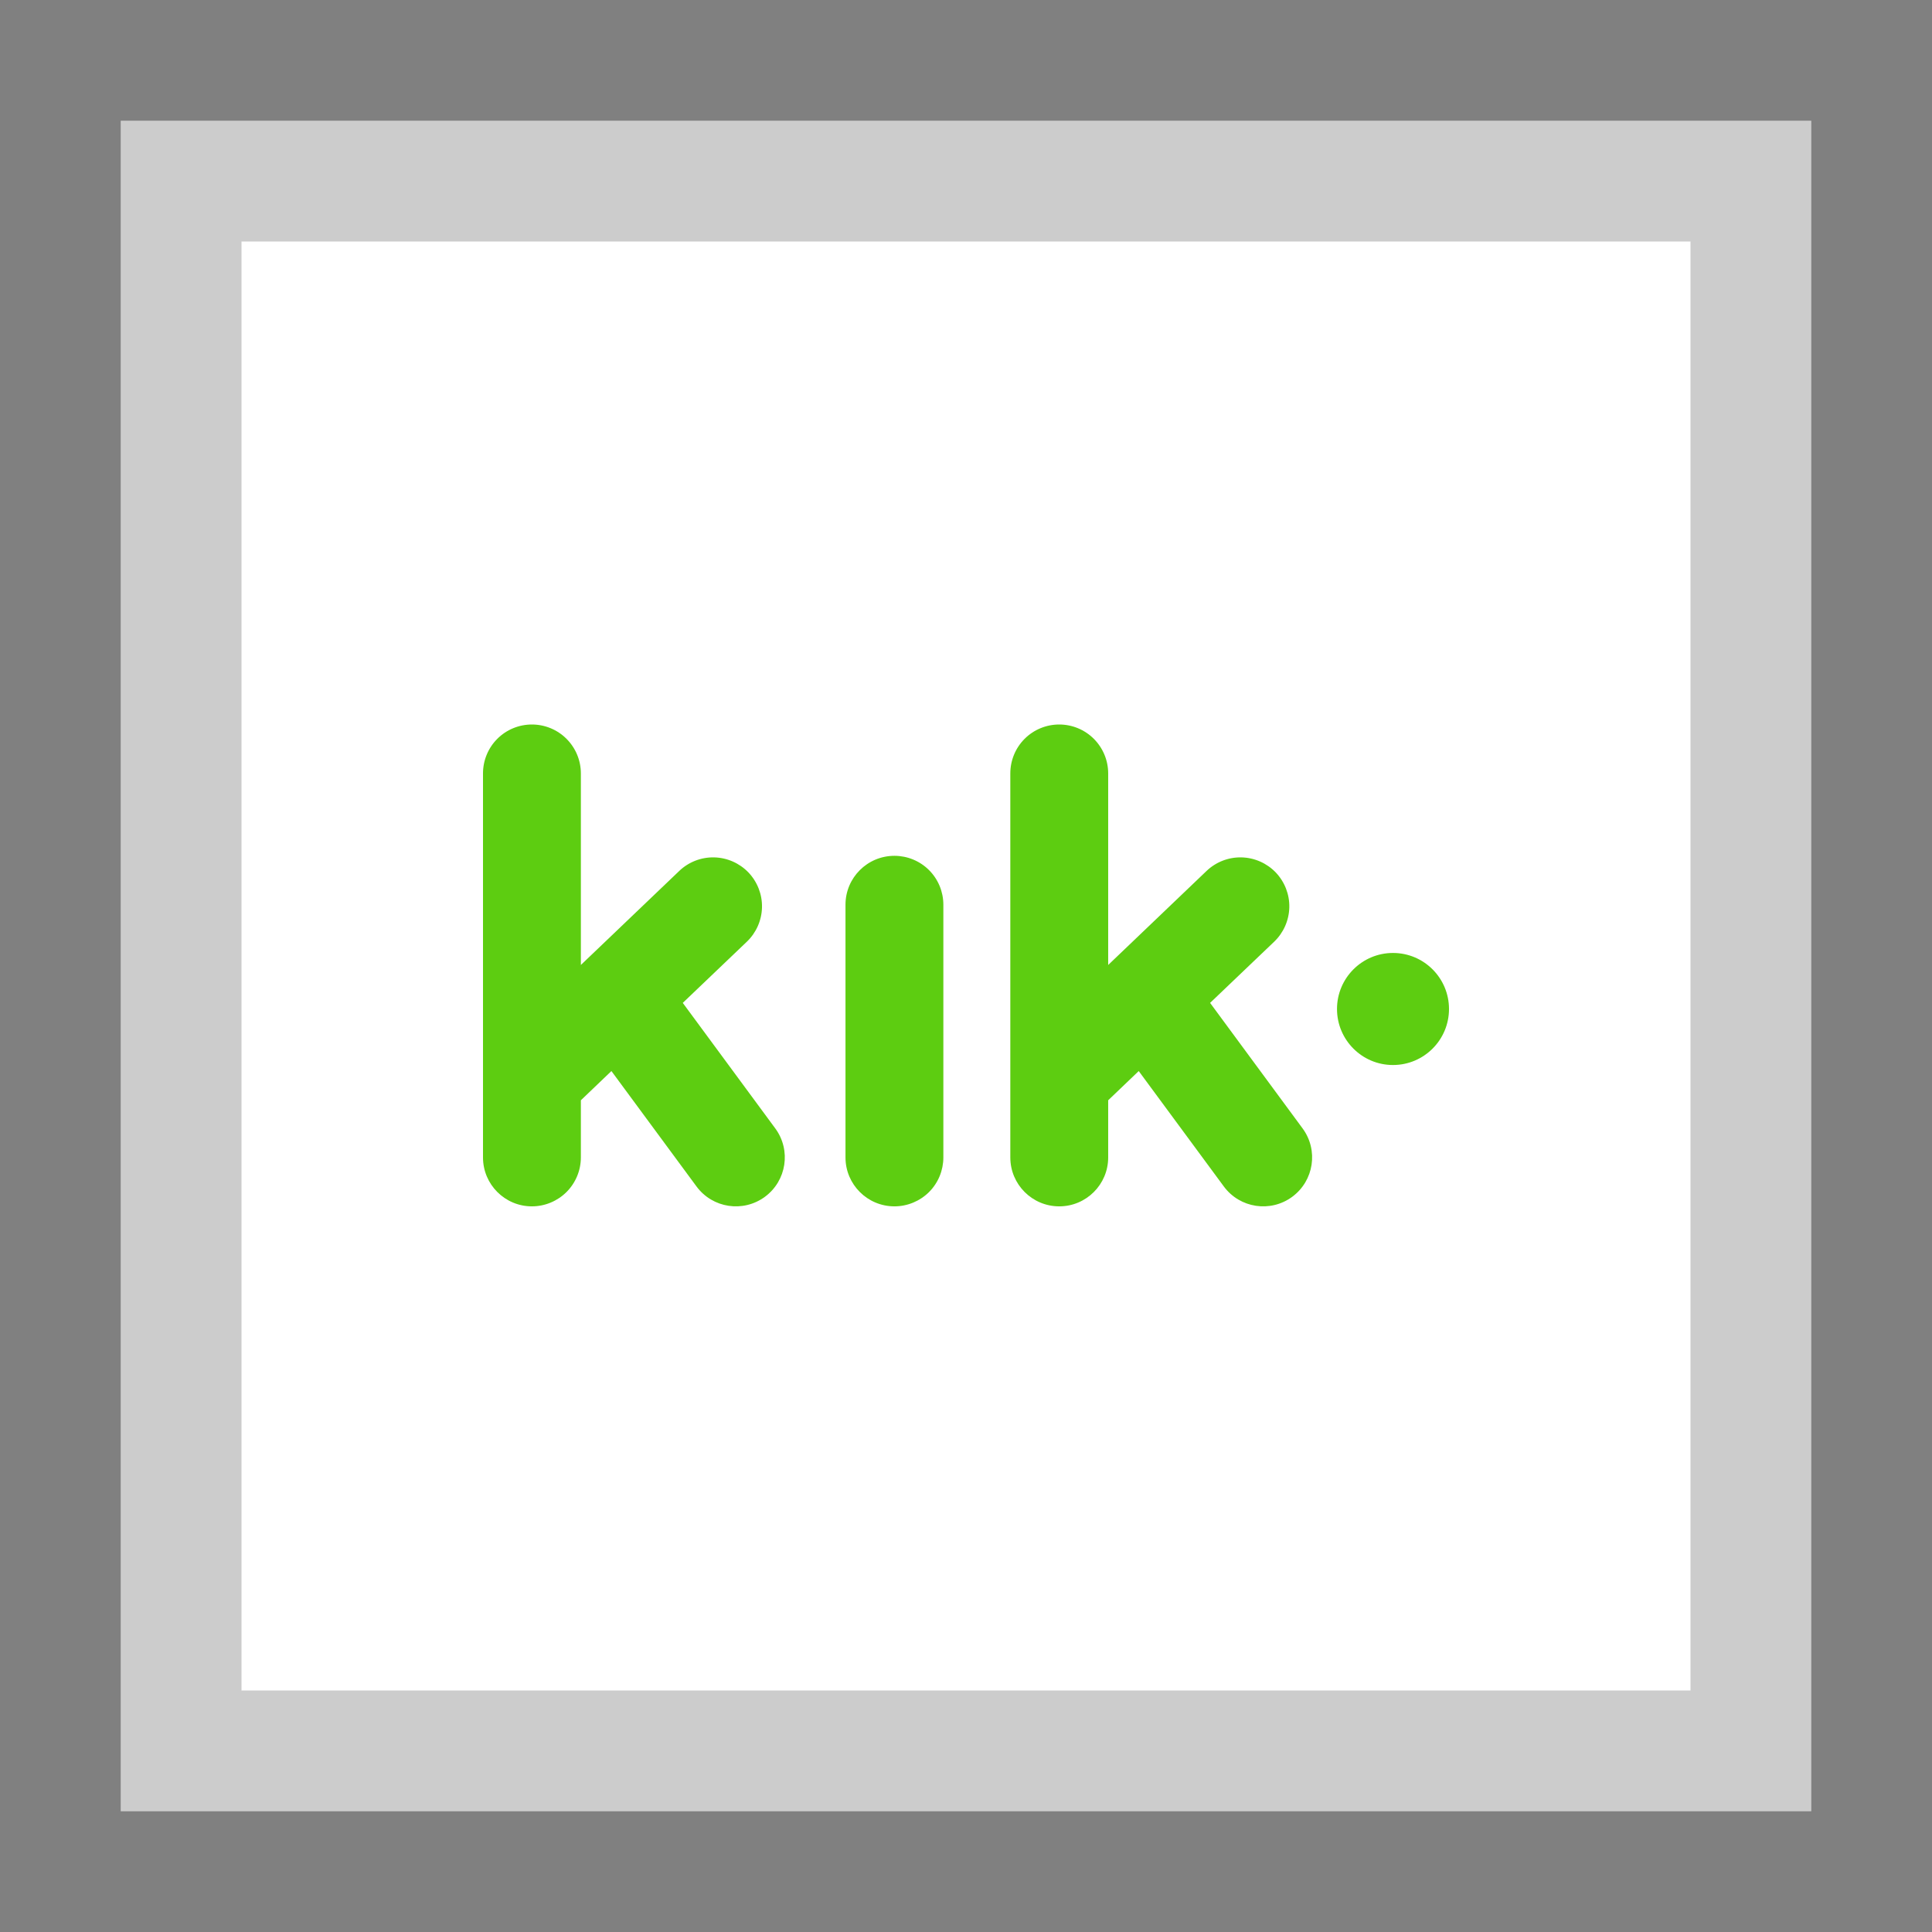 <svg width="32" height="32" viewBox="0 0 32 32" xmlns="http://www.w3.org/2000/svg">
  <rect x="0" y="0" width="32" height="32" fill="#808080" stroke="none"/>
  <polygon fill="#FFF" points="2 2 30 2 30 30 2 30"/>
  <path fill="#000" opacity="0.2" d="M28,4 L28,28 L4,28 L4,4 L28,4 Z M30,2 L2,2 L2,30 L30,30 L30,2 Z"/>
  <path fill="#5DCD11" d="M8.81,12 C9.025,12 9.231,12.085 9.383,12.237 C9.535,12.389 9.621,12.595 9.621,12.81 L9.621,12.81 L9.621,15.983 L11.251,14.425 C11.406,14.277 11.614,14.196 11.829,14.201 C12.044,14.206 12.248,14.296 12.397,14.451 C12.545,14.607 12.626,14.815 12.621,15.029 C12.616,15.244 12.526,15.448 12.371,15.597 L12.371,15.597 L11.309,16.611 L12.841,18.69 C13.106,19.05 13.03,19.557 12.669,19.823 C12.309,20.088 11.802,20.012 11.536,19.651 L11.536,19.651 L10.127,17.74 L9.621,18.224 L9.621,19.171 C9.621,19.385 9.535,19.592 9.383,19.744 C9.231,19.895 9.025,19.981 8.81,19.981 C8.363,19.981 8,19.618 8,19.171 L8,19.171 L8,12.81 C8,12.595 8.085,12.389 8.237,12.237 C8.389,12.085 8.595,12 8.81,12 Z M14.815,14.175 C15.029,14.175 15.236,14.26 15.388,14.412 C15.54,14.564 15.625,14.77 15.625,14.985 L15.625,14.985 L15.625,19.171 C15.625,19.385 15.54,19.592 15.388,19.744 C15.236,19.895 15.029,19.981 14.815,19.981 C14.367,19.981 14.004,19.618 14.004,19.171 L14.004,19.171 L14.004,14.985 C14.004,14.537 14.367,14.175 14.815,14.175 Z M17.544,12 C17.759,12 17.965,12.085 18.117,12.237 C18.269,12.389 18.355,12.595 18.355,12.81 L18.355,12.81 L18.355,15.983 L19.985,14.425 C20.14,14.277 20.348,14.196 20.563,14.201 C20.778,14.206 20.982,14.296 21.131,14.451 C21.279,14.607 21.36,14.815 21.355,15.029 C21.35,15.244 21.26,15.448 21.105,15.597 L21.105,15.597 L20.043,16.611 L21.575,18.69 C21.84,19.05 21.764,19.557 21.403,19.823 C21.043,20.088 20.536,20.012 20.27,19.651 L20.27,19.651 L18.861,17.74 L18.355,18.224 L18.355,19.171 C18.355,19.618 17.992,19.981 17.544,19.981 C17.097,19.981 16.734,19.618 16.734,19.171 L16.734,19.171 L16.734,12.81 C16.734,12.595 16.819,12.389 16.971,12.237 C17.123,12.085 17.329,12 17.544,12 Z M23.072,15.784 C23.585,15.784 24,16.2 24,16.712 C24,17.224 23.585,17.64 23.072,17.64 C22.56,17.64 22.145,17.224 22.145,16.712 C22.145,16.2 22.56,15.784 23.072,15.784 Z"/>
</svg>